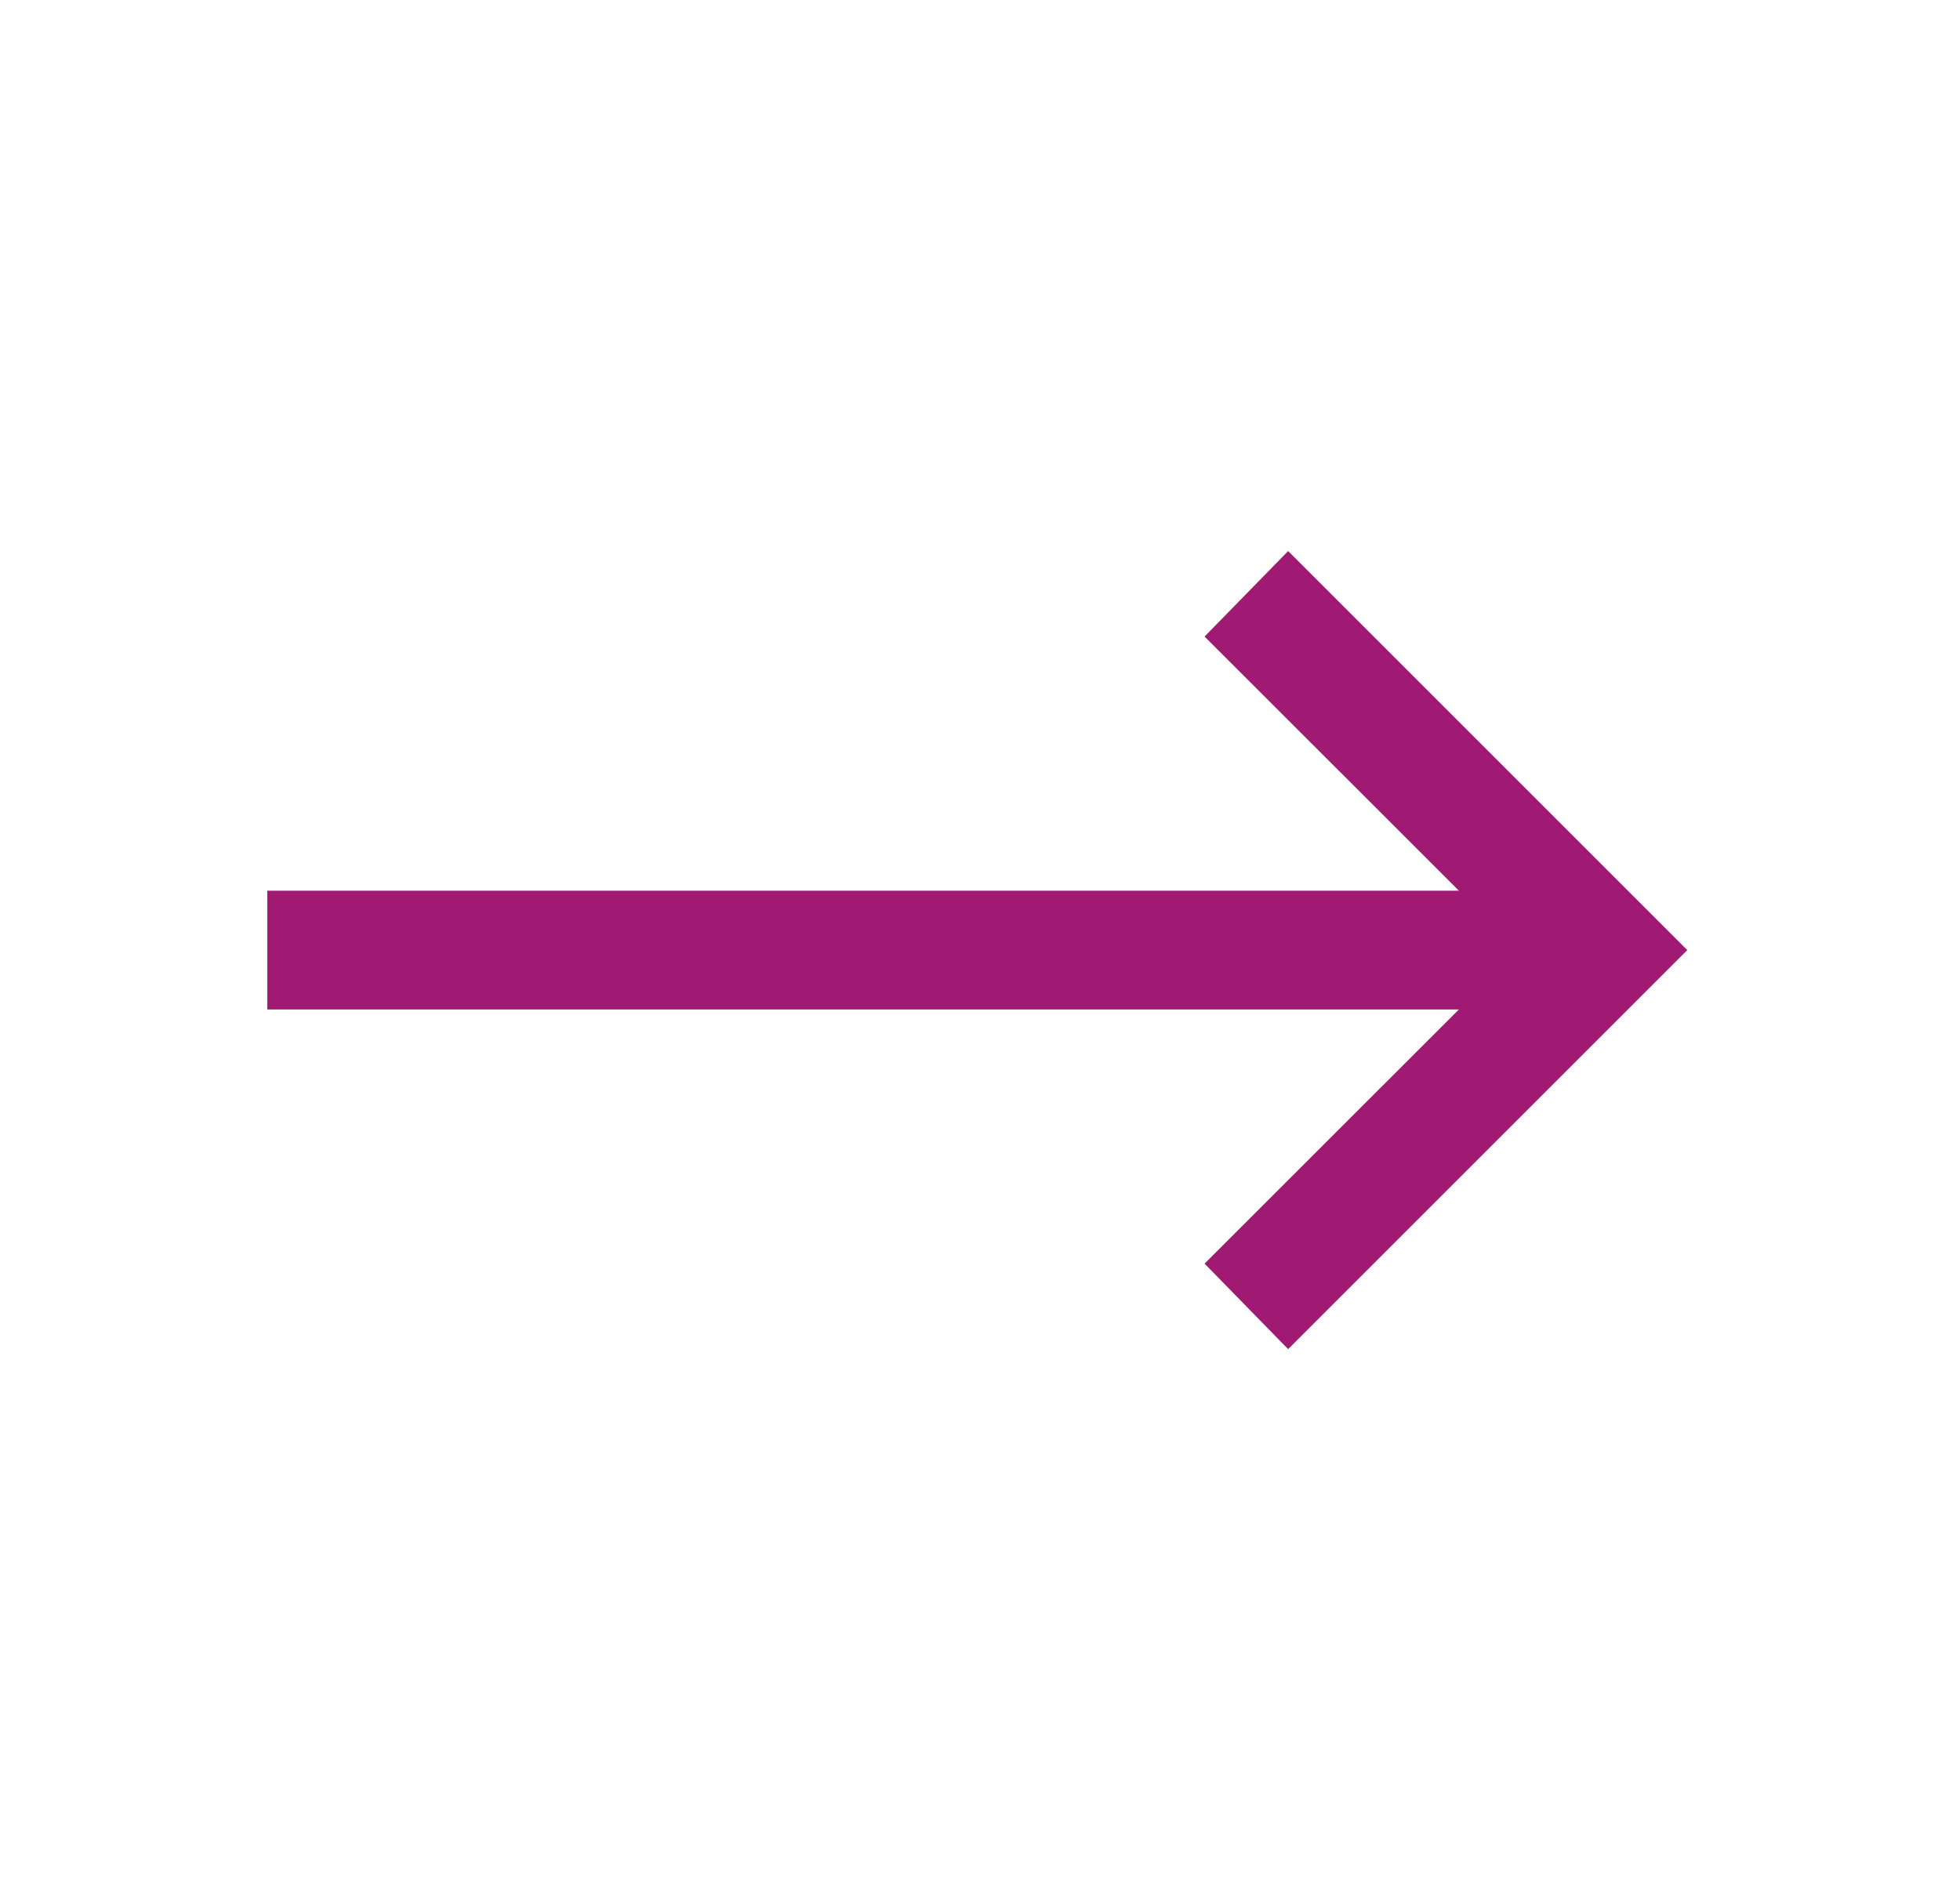 <svg width="33" height="32" viewBox="0 0 33 32" fill="none" xmlns="http://www.w3.org/2000/svg">
<path d="M21.688 9.28L20.281 10.72L24.563 15H4.5V17H24.563L20.281 21.28L21.688 22.72L27.688 16.72L28.408 16L27.688 15.28L21.688 9.28Z" fill="#A01A73"/>
</svg>
